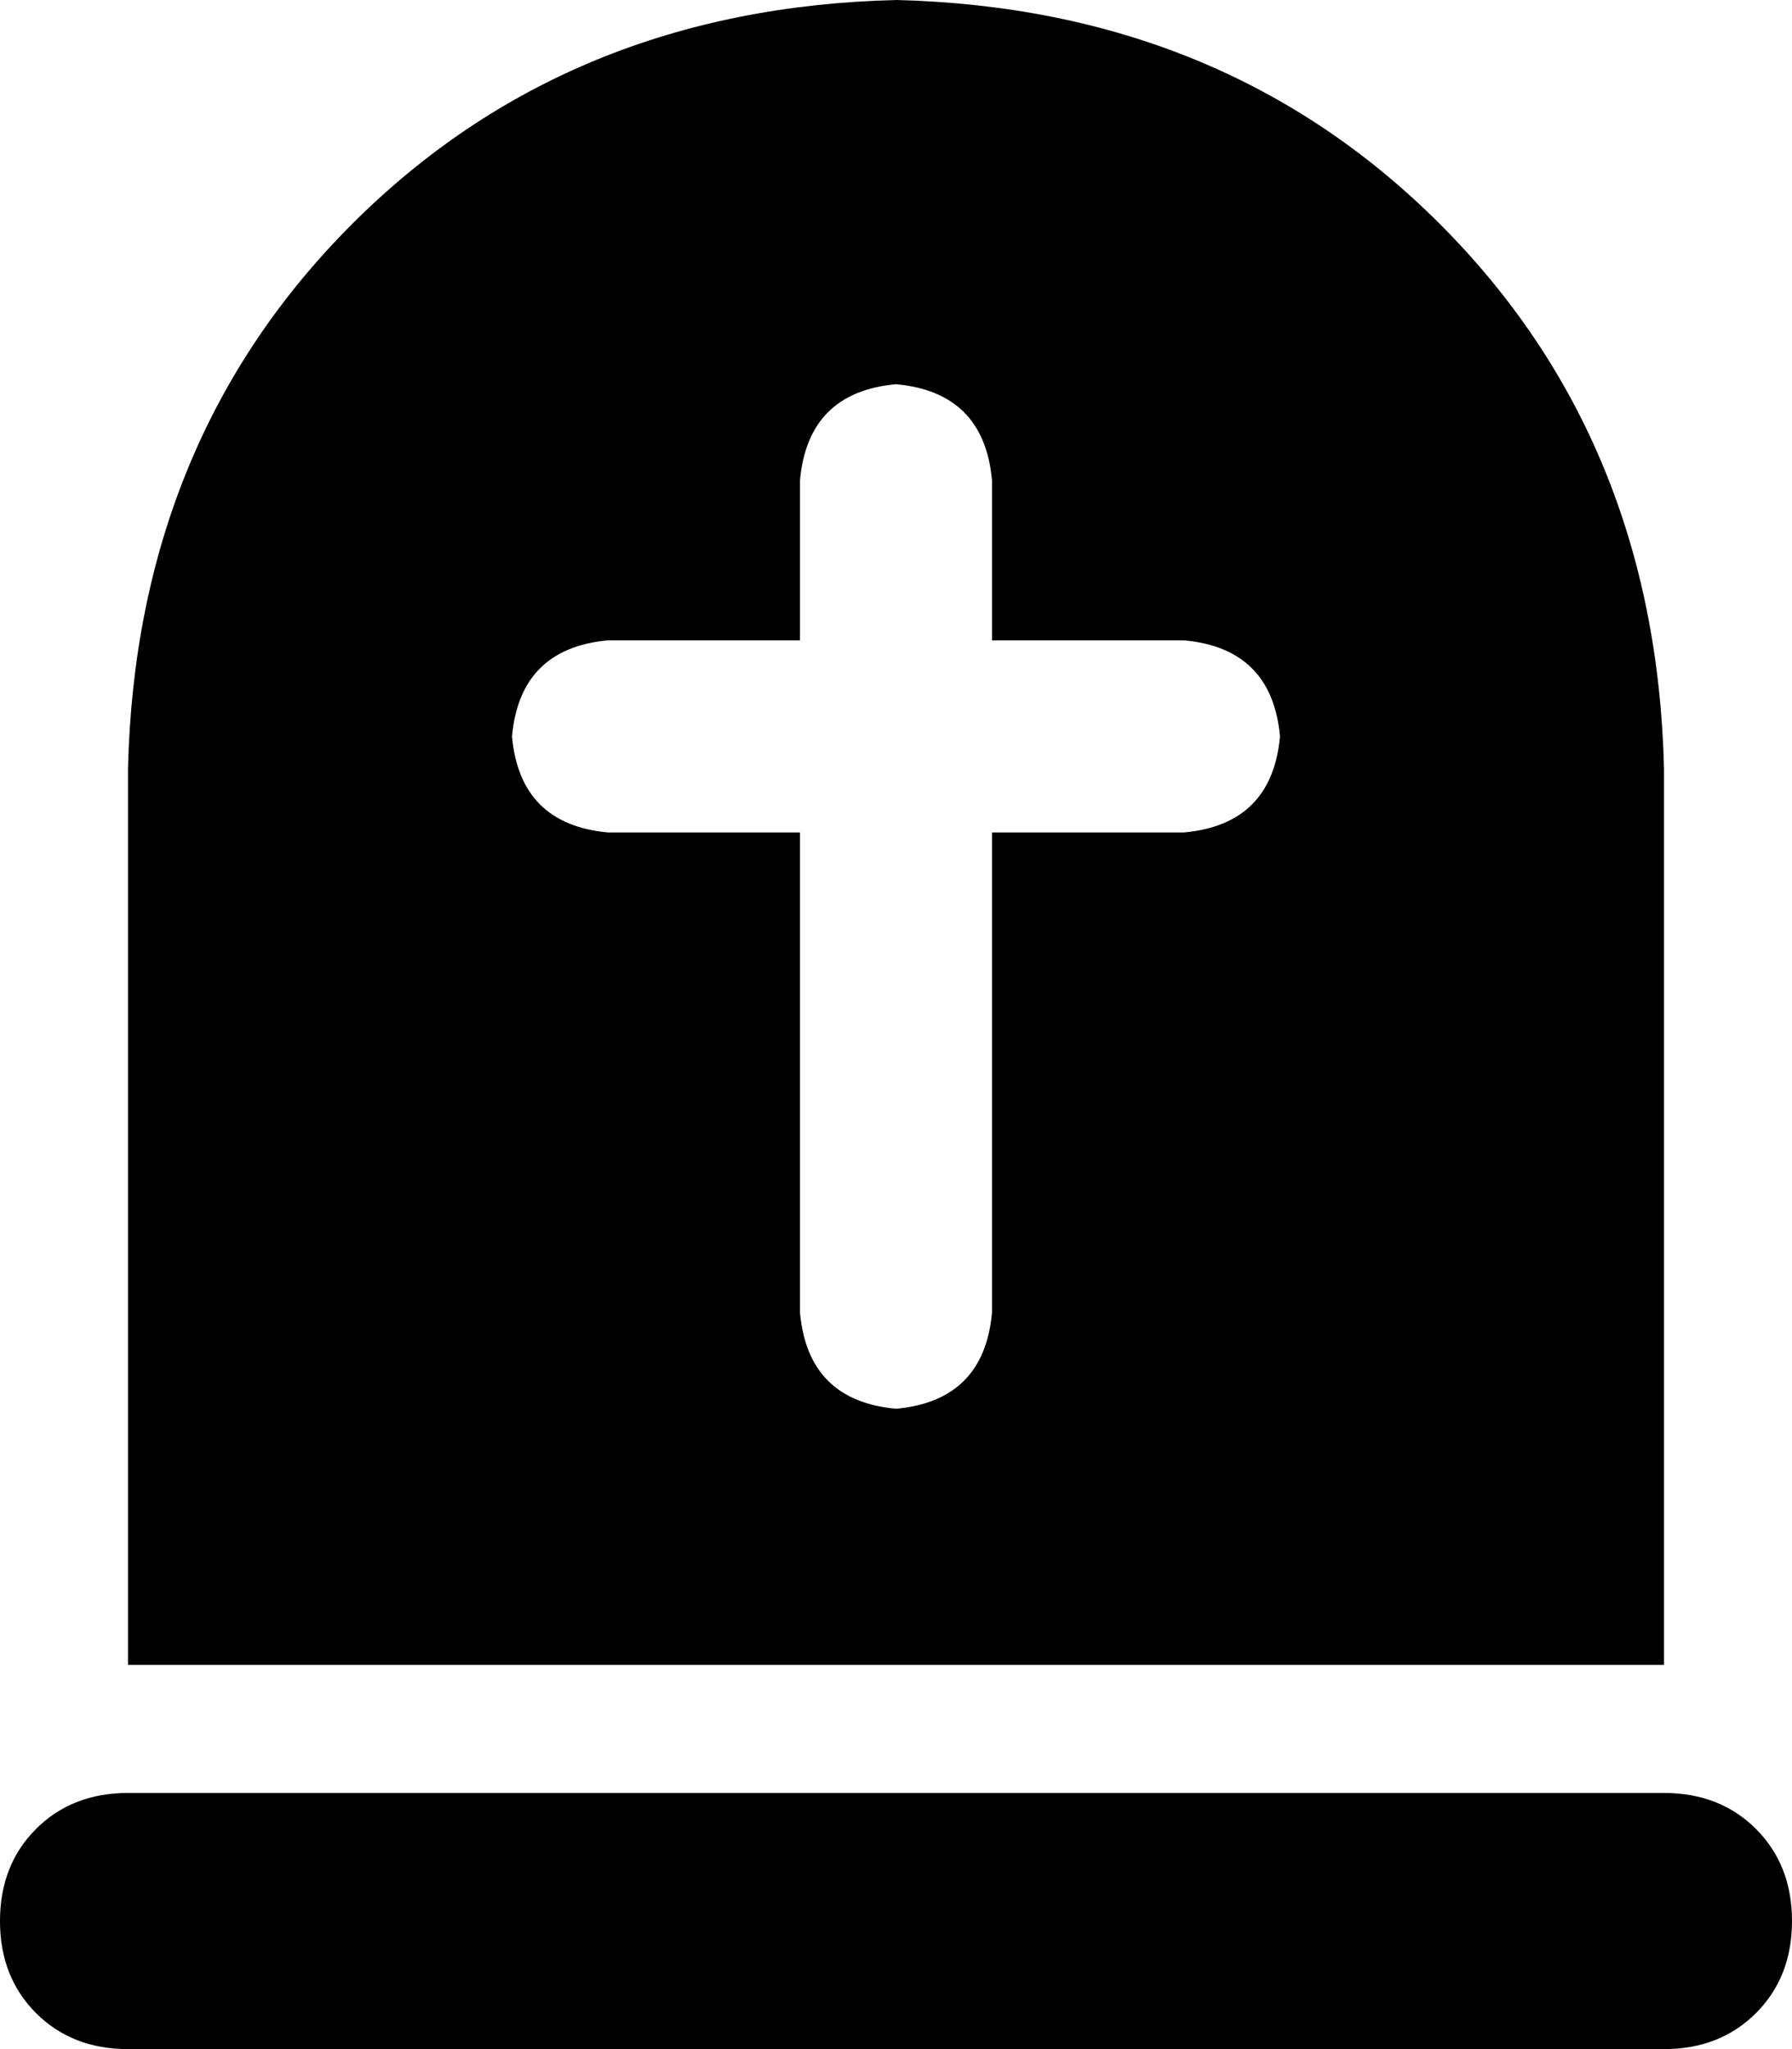 <svg viewBox="0 0 448 512">
  <path
    d="M 32 192 Q 34 110 88 56 L 88 56 Q 142 2 224 0 Q 306 2 360 56 Q 414 110 416 192 L 416 416 L 32 416 L 32 192 L 32 192 Z M 0 480 Q 0 466 9 457 L 9 457 Q 18 448 32 448 L 416 448 Q 430 448 439 457 Q 448 466 448 480 Q 448 494 439 503 Q 430 512 416 512 L 32 512 Q 18 512 9 503 Q 0 494 0 480 L 0 480 Z M 248 120 Q 246 98 224 96 Q 202 98 200 120 L 200 160 L 152 160 Q 130 162 128 184 Q 130 206 152 208 L 200 208 L 200 328 Q 202 350 224 352 Q 246 350 248 328 L 248 208 L 296 208 Q 318 206 320 184 Q 318 162 296 160 L 248 160 L 248 120 L 248 120 Z"
  />
</svg>